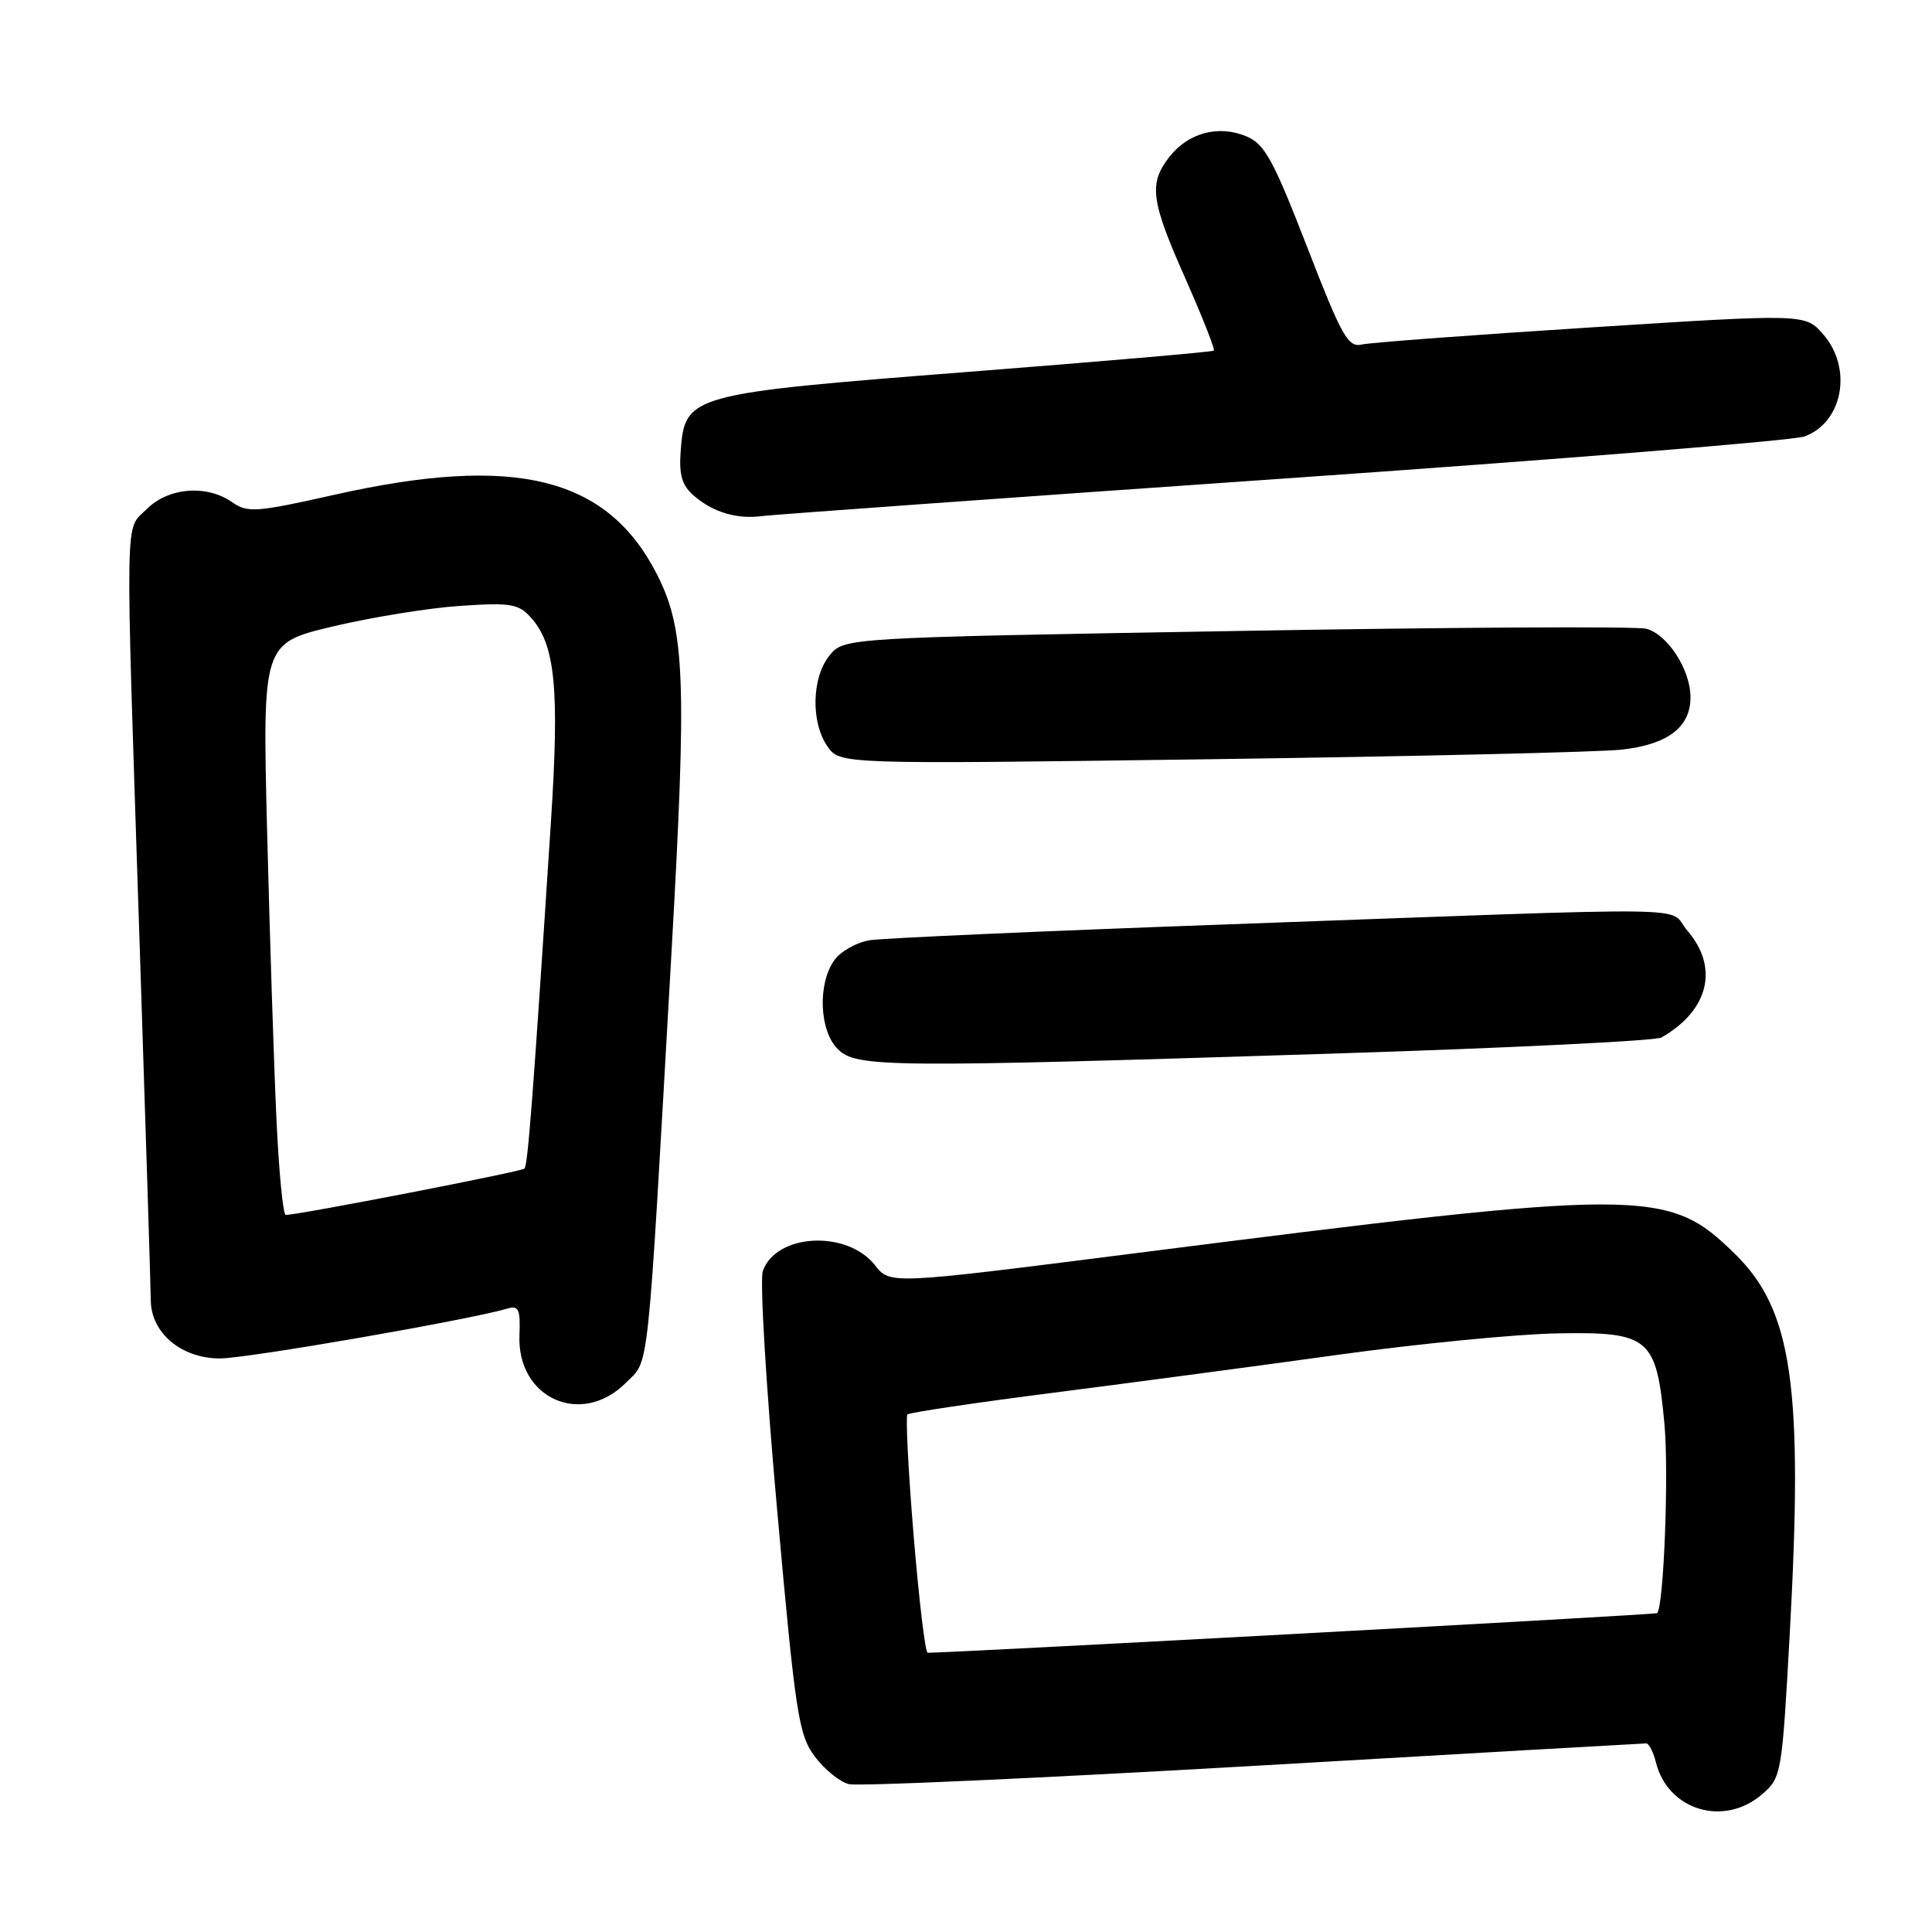 <?xml version="1.0" encoding="UTF-8" standalone="no"?>
<!DOCTYPE svg PUBLIC "-//W3C//DTD SVG 1.1//EN" "http://www.w3.org/Graphics/SVG/1.1/DTD/svg11.dtd" >
<svg xmlns="http://www.w3.org/2000/svg" xmlns:xlink="http://www.w3.org/1999/xlink" version="1.1" viewBox="0 0 256 256">
 <g >
 <path fill="currentColor"
d=" M 233.49 237.75 C 236.05 235.54 236.12 235.14 237.15 216.50 C 238.96 183.71 237.51 173.61 229.90 166.16 C 220.97 157.41 218.32 157.41 149.72 166.15 C 117.94 170.19 117.94 170.19 115.96 167.67 C 112.25 162.95 102.87 163.42 101.08 168.41 C 100.66 169.56 101.51 183.79 102.97 200.03 C 105.40 227.11 105.81 229.83 107.94 232.71 C 109.22 234.44 111.26 236.10 112.48 236.41 C 113.70 236.71 137.83 235.62 166.10 233.99 C 194.37 232.35 217.79 231.01 218.14 231.01 C 218.49 231.00 219.07 232.14 219.42 233.53 C 221.01 239.89 228.44 242.12 233.49 237.75 Z  M 82.92 183.24 C 86.09 180.06 85.71 183.62 88.97 126.31 C 91.03 90.06 90.77 83.40 87.06 76.12 C 80.47 63.19 68.30 60.18 44.36 65.55 C 33.94 67.89 32.80 67.97 30.77 66.55 C 27.39 64.18 22.32 64.59 19.45 67.45 C 16.50 70.41 16.57 66.23 18.50 125.00 C 19.30 149.48 19.97 170.76 19.98 172.30 C 20.01 176.62 24.03 180.00 29.14 180.00 C 32.76 180.00 62.13 174.90 67.25 173.39 C 68.72 172.95 68.97 173.50 68.83 176.94 C 68.50 185.30 77.04 189.11 82.92 183.24 Z  M 177.14 139.59 C 200.04 138.86 219.39 137.91 220.14 137.48 C 226.43 133.89 227.81 128.21 223.58 123.31 C 220.75 120.03 227.77 120.12 162.50 122.49 C 138.30 123.36 117.05 124.31 115.28 124.58 C 113.51 124.86 111.37 126.06 110.53 127.26 C 108.32 130.41 108.57 136.57 111.00 139.00 C 113.46 141.46 117.34 141.49 177.14 139.59 Z  M 214.88 99.33 C 220.98 98.66 224.00 96.36 224.00 92.40 C 224.00 88.73 220.95 84.03 218.12 83.31 C 216.80 82.98 192.34 83.11 163.77 83.61 C 111.82 84.50 111.82 84.50 109.91 86.86 C 107.55 89.78 107.42 95.72 109.65 98.91 C 111.30 101.27 111.30 101.27 160.40 100.60 C 187.40 100.23 211.92 99.66 214.88 99.33 Z  M 170.00 63.42 C 206.57 60.88 237.68 58.37 239.12 57.83 C 244.18 55.96 245.50 48.85 241.62 44.34 C 239.23 41.57 239.23 41.57 210.87 43.38 C 195.27 44.37 181.57 45.39 180.44 45.65 C 178.62 46.07 177.79 44.57 173.18 32.67 C 168.69 21.11 167.57 19.07 165.14 18.06 C 161.46 16.53 157.47 17.59 154.98 20.75 C 152.18 24.32 152.46 26.54 157.09 36.95 C 159.33 42.02 161.02 46.30 160.84 46.46 C 160.65 46.63 145.92 47.90 128.11 49.29 C 91.24 52.17 90.75 52.31 90.19 59.81 C 89.96 62.98 90.37 64.33 91.97 65.71 C 94.50 67.89 97.68 68.83 101.00 68.38 C 102.38 68.20 133.43 65.96 170.00 63.42 Z  M 121.06 203.45 C 120.35 194.89 119.99 187.68 120.24 187.42 C 120.50 187.17 129.21 185.87 139.61 184.54 C 150.00 183.21 167.05 180.94 177.50 179.49 C 187.95 178.05 200.92 176.78 206.33 176.68 C 218.56 176.46 219.48 177.22 220.54 188.62 C 221.15 195.05 220.46 212.87 219.58 213.75 C 219.38 213.96 126.78 218.98 122.92 219.00 C 122.60 219.00 121.77 212.00 121.06 203.45 Z  M 36.63 148.25 C 36.30 141.24 35.75 124.19 35.40 110.37 C 34.77 85.23 34.77 85.23 44.14 83.00 C 49.29 81.78 56.88 80.55 61.00 80.28 C 67.65 79.83 68.71 80.01 70.34 81.82 C 73.58 85.41 74.15 91.23 73.00 108.91 C 70.61 145.72 69.94 154.39 69.49 154.85 C 69.08 155.25 39.68 160.96 37.86 160.99 C 37.51 161.00 36.95 155.26 36.63 148.25 Z "/>
</g>
</svg>